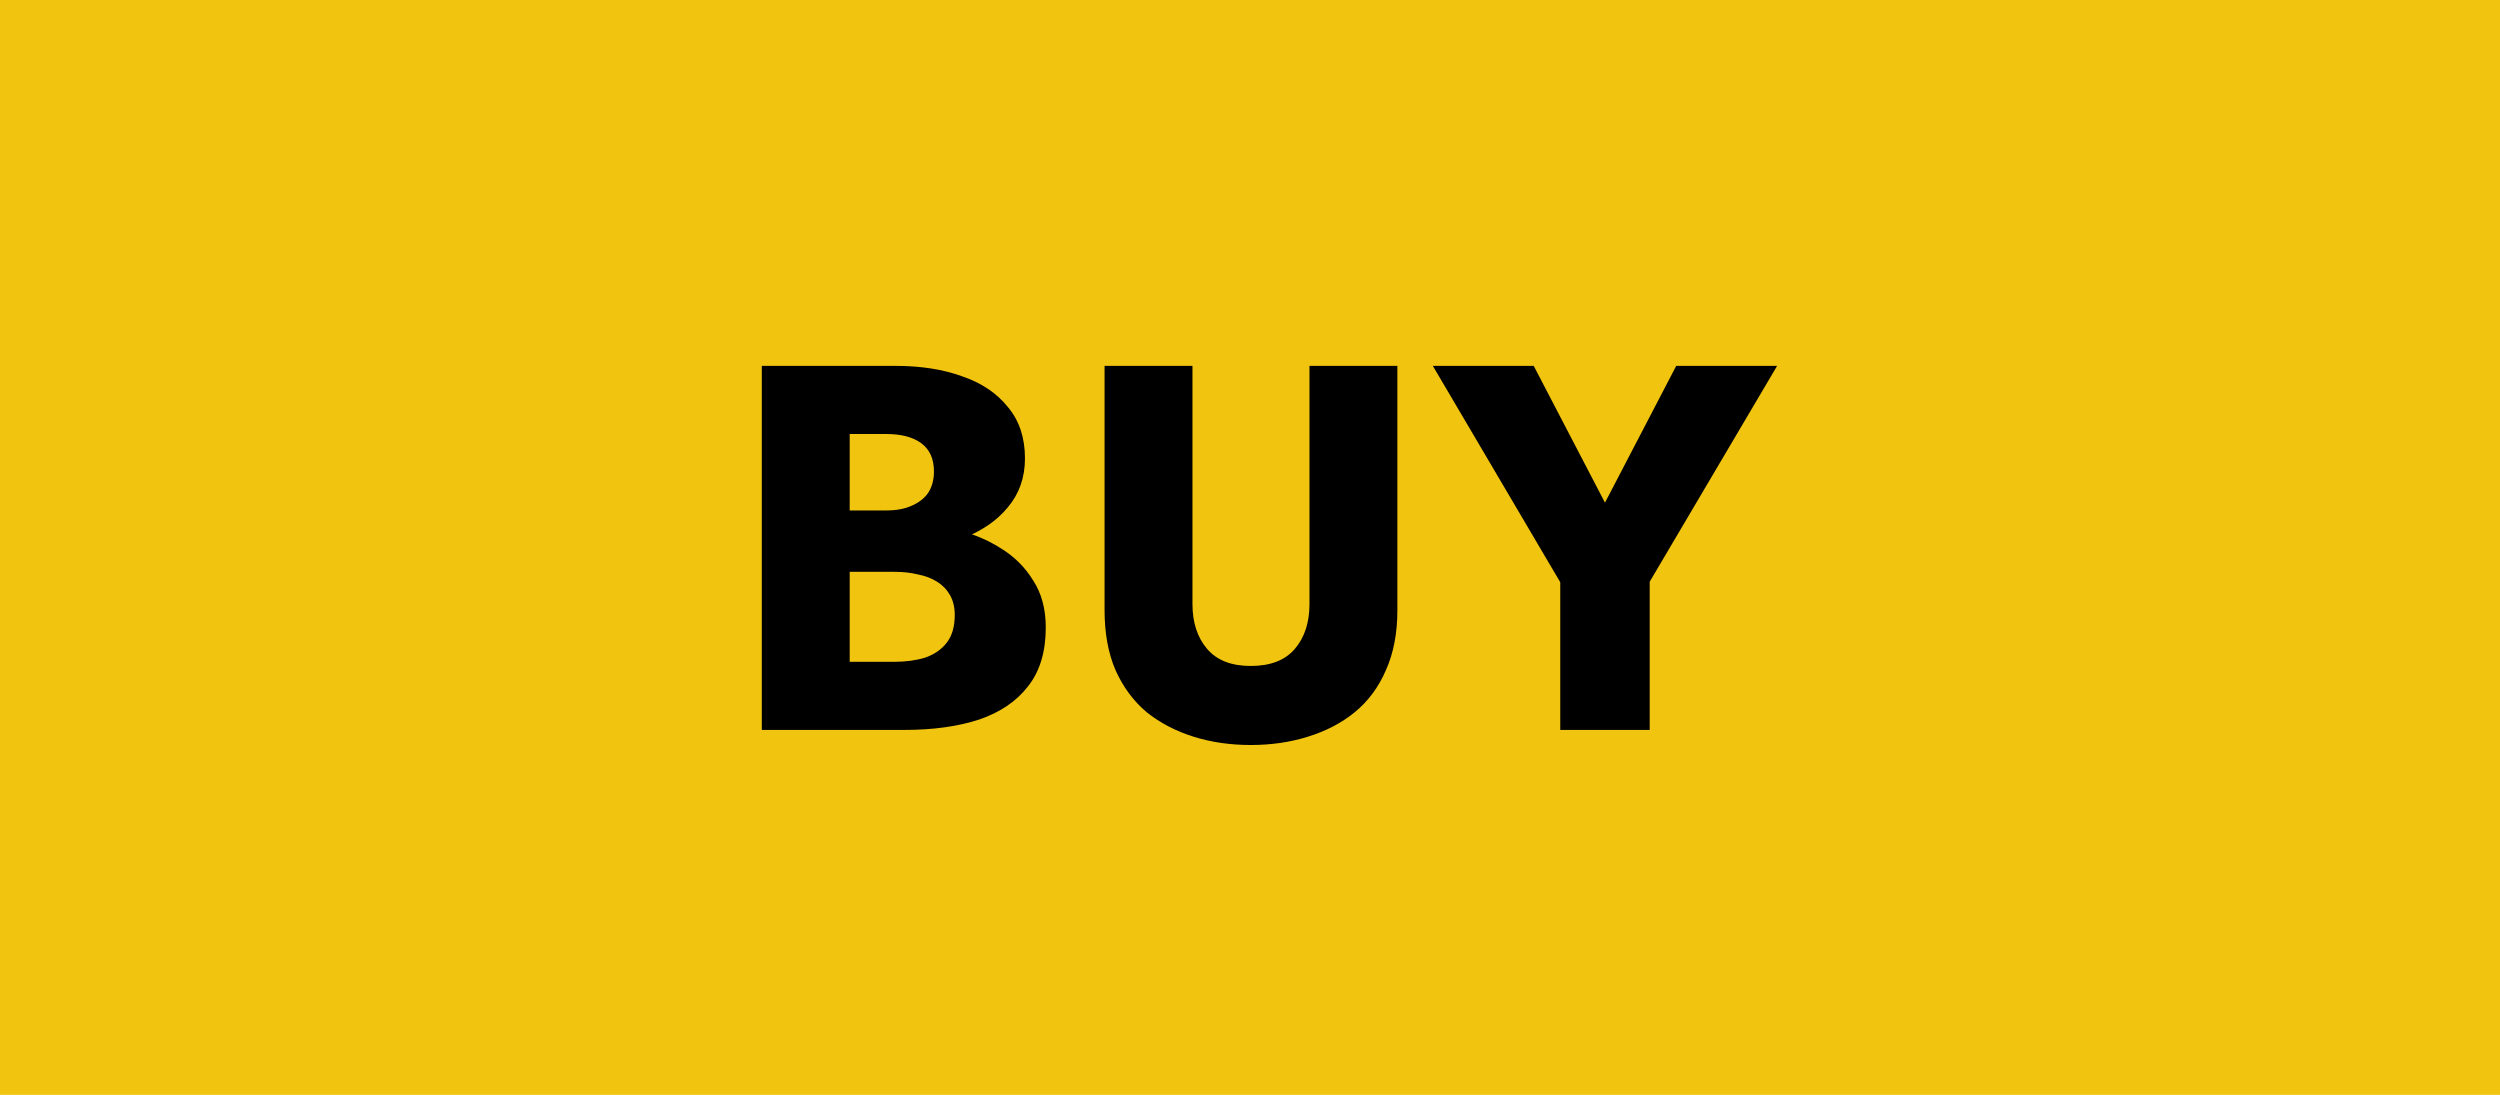 <svg width="274" height="120" viewBox="0 0 274 120" fill="none" xmlns="http://www.w3.org/2000/svg">
<rect width="274" height="120" fill="#F1C40F"/>
<path d="M90.676 60.164V55.946H97.117C98.219 55.946 99.15 55.775 99.91 55.433C100.708 55.091 101.316 54.616 101.734 54.008C102.152 53.362 102.361 52.583 102.361 51.671C102.361 50.303 101.905 49.277 100.993 48.593C100.081 47.909 98.789 47.567 97.117 47.567H93.127V72.533H98.029C99.283 72.533 100.404 72.381 101.392 72.077C102.38 71.735 103.159 71.203 103.729 70.481C104.337 69.721 104.641 68.695 104.641 67.403C104.641 66.567 104.47 65.845 104.128 65.237C103.786 64.629 103.311 64.135 102.703 63.755C102.095 63.375 101.392 63.109 100.594 62.957C99.834 62.767 98.979 62.672 98.029 62.672H90.676V57.428H99.112C101.05 57.428 102.931 57.637 104.755 58.055C106.579 58.473 108.232 59.157 109.714 60.107C111.196 61.019 112.374 62.197 113.248 63.641C114.16 65.047 114.616 66.757 114.616 68.771C114.616 71.431 113.97 73.578 112.678 75.212C111.424 76.846 109.638 78.062 107.32 78.86C105.002 79.62 102.266 80 99.112 80H83.494V40.1H98.143C100.917 40.1 103.349 40.48 105.439 41.24C107.567 41.962 109.239 43.083 110.455 44.603C111.709 46.085 112.336 47.966 112.336 50.246C112.336 52.336 111.709 54.122 110.455 55.604C109.239 57.086 107.567 58.226 105.439 59.024C103.349 59.784 100.917 60.164 98.143 60.164H90.676ZM121.061 40.1H130.694V66.206C130.694 68.22 131.226 69.854 132.29 71.108C133.354 72.362 134.95 72.989 137.078 72.989C139.244 72.989 140.859 72.362 141.923 71.108C142.987 69.854 143.519 68.22 143.519 66.206V40.1H153.152V66.89C153.152 69.398 152.734 71.583 151.898 73.445C151.1 75.307 149.96 76.846 148.478 78.062C147.034 79.24 145.324 80.133 143.348 80.741C141.41 81.349 139.32 81.653 137.078 81.653C134.836 81.653 132.746 81.349 130.808 80.741C128.87 80.133 127.16 79.24 125.678 78.062C124.234 76.846 123.094 75.307 122.258 73.445C121.46 71.583 121.061 69.398 121.061 66.89V40.1ZM183.714 40.1H194.772L180.807 63.755V80H171.003V63.812L157.038 40.1H168.096L175.905 55.091L183.714 40.1Z" fill="black"/>
</svg>
